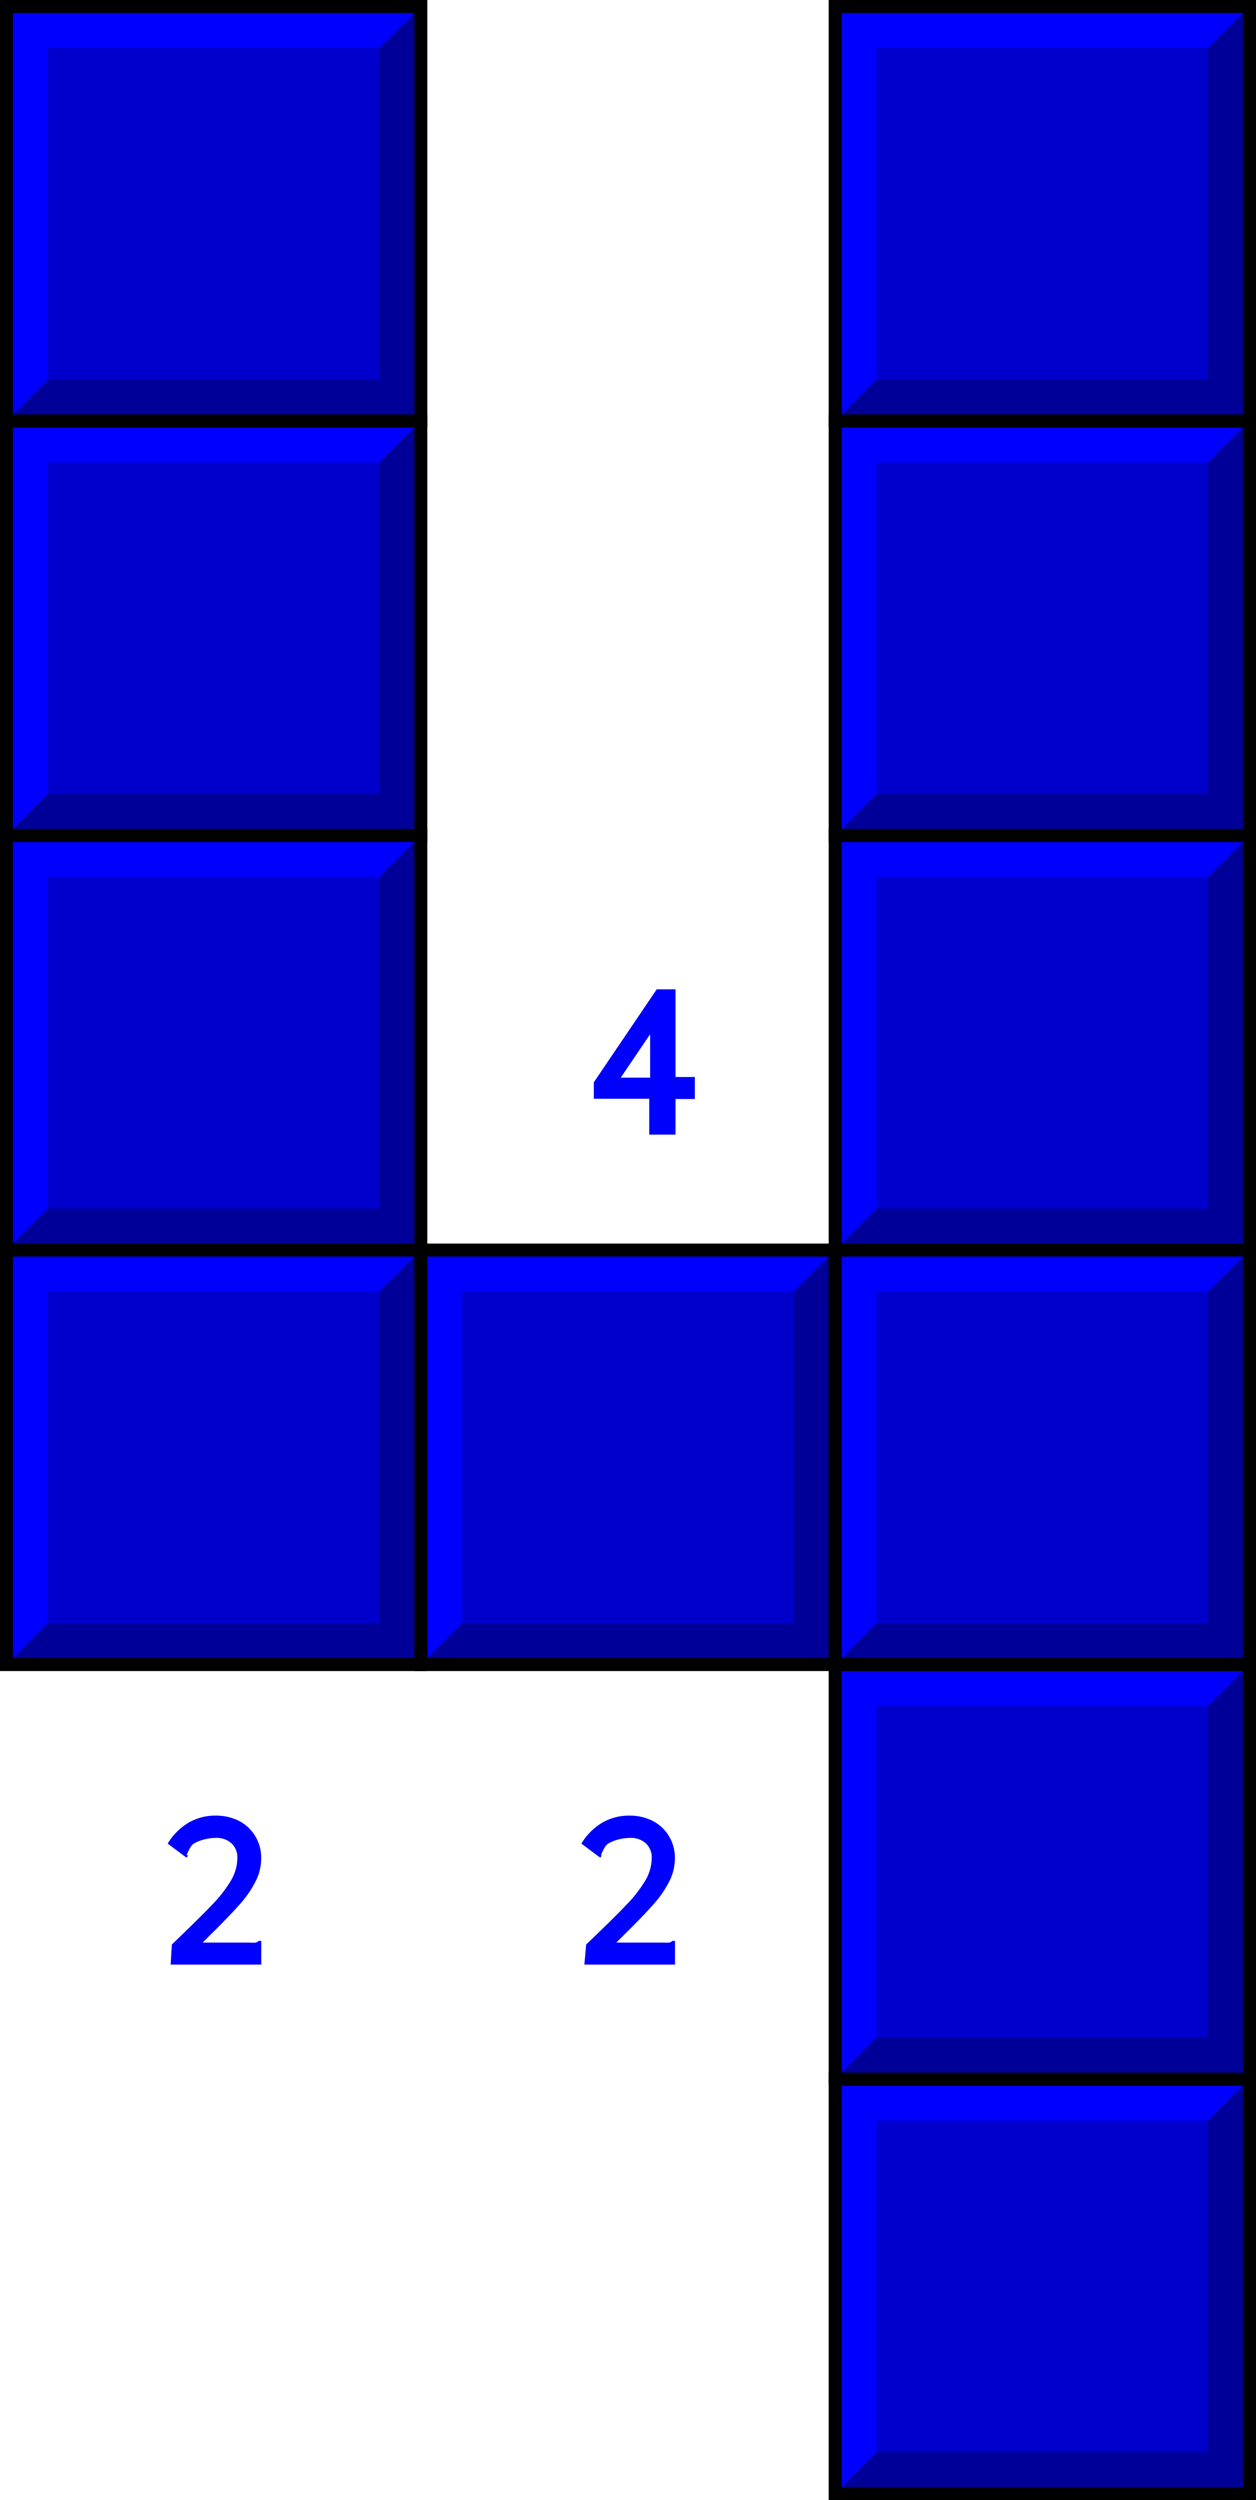 <svg xmlns="http://www.w3.org/2000/svg" xmlns:xlink="http://www.w3.org/1999/xlink" viewBox="0 0 97 193"><defs><style>.cls-1,.cls-2{fill:#00c;}.cls-1,.cls-7{stroke:#000;stroke-miterlimit:10;}.cls-3{clip-path:url(#clip-path);}.cls-4{isolation:isolate;}.cls-5{fill:#009;}.cls-6{fill:blue;}.cls-7{fill:none;}.cls-8{clip-path:url(#clip-path-2);}.cls-9{clip-path:url(#clip-path-3);}.cls-10{clip-path:url(#clip-path-4);}.cls-11{clip-path:url(#clip-path-5);}.cls-12{clip-path:url(#clip-path-6);}.cls-13{clip-path:url(#clip-path-7);}.cls-14{clip-path:url(#clip-path-8);}.cls-15{clip-path:url(#clip-path-9);}.cls-16{clip-path:url(#clip-path-10);}.cls-17{clip-path:url(#clip-path-11);}</style><clipPath id="clip-path"><rect id="_Prostokąt_" data-name="&lt;Prostokąt&gt;" class="cls-1" x="0.5" y="0.5" width="32" height="32"/></clipPath><clipPath id="clip-path-2"><rect id="_Prostokąt_2" data-name="&lt;Prostokąt&gt;" class="cls-1" x="0.5" y="32.5" width="32" height="32"/></clipPath><clipPath id="clip-path-3"><rect id="_Prostokąt_3" data-name="&lt;Prostokąt&gt;" class="cls-1" x="0.5" y="64.5" width="32" height="32"/></clipPath><clipPath id="clip-path-4"><rect id="_Prostokąt_4" data-name="&lt;Prostokąt&gt;" class="cls-1" x="32.5" y="96.5" width="32" height="32"/></clipPath><clipPath id="clip-path-5"><rect id="_Prostokąt_5" data-name="&lt;Prostokąt&gt;" class="cls-1" x="64.5" y="160.5" width="32" height="32"/></clipPath><clipPath id="clip-path-6"><rect id="_Prostokąt_6" data-name="&lt;Prostokąt&gt;" class="cls-1" x="64.5" y="128.5" width="32" height="32"/></clipPath><clipPath id="clip-path-7"><rect id="_Prostokąt_7" data-name="&lt;Prostokąt&gt;" class="cls-1" x="64.5" y="0.5" width="32" height="32"/></clipPath><clipPath id="clip-path-8"><rect id="_Prostokąt_8" data-name="&lt;Prostokąt&gt;" class="cls-1" x="64.5" y="96.5" width="32" height="32"/></clipPath><clipPath id="clip-path-9"><rect id="_Prostokąt_9" data-name="&lt;Prostokąt&gt;" class="cls-1" x="0.5" y="96.5" width="32" height="32"/></clipPath><clipPath id="clip-path-10"><rect id="_Prostokąt_10" data-name="&lt;Prostokąt&gt;" class="cls-1" x="64.5" y="32.5" width="32" height="32"/></clipPath><clipPath id="clip-path-11"><rect id="_Prostokąt_11" data-name="&lt;Prostokąt&gt;" class="cls-1" x="64.5" y="64.5" width="32" height="32"/></clipPath></defs><title>Zasób 24</title><g id="Warstwa_2" data-name="Warstwa 2"><g id="Long_Page_cz.1" data-name="Long Page cz.1"><rect id="_Prostokąt_12" data-name="&lt;Prostokąt&gt;" class="cls-2" x="0.5" y="0.5" width="32" height="32"/><g class="cls-3"><g class="cls-4"><polygon class="cls-5" points="29.3 3.7 32.5 0.5 32.5 32.5 29.3 29.3 29.3 3.7"/><polygon class="cls-5" points="29.3 29.3 32.5 32.5 0.5 32.5 3.7 29.3 29.3 29.3"/><polygon class="cls-6" points="0.5 0.5 0.5 32.5 3.7 29.3 3.7 3.7 29.3 3.7 32.5 0.5 0.5 0.5"/></g></g><rect id="_Prostokąt_13" data-name="&lt;Prostokąt&gt;" class="cls-7" x="0.5" y="0.5" width="32" height="32"/><rect id="_Prostokąt_14" data-name="&lt;Prostokąt&gt;" class="cls-2" x="0.5" y="32.5" width="32" height="32"/><g class="cls-8"><g class="cls-4"><polygon class="cls-5" points="29.3 35.7 32.5 32.5 32.5 64.5 29.3 61.3 29.3 35.7"/><polygon class="cls-5" points="29.3 61.3 32.5 64.5 0.5 64.5 3.7 61.3 29.3 61.3"/><polygon class="cls-6" points="0.5 32.5 0.5 64.5 3.7 61.3 3.7 35.7 29.3 35.7 32.5 32.5 0.5 32.5"/></g></g><rect id="_Prostokąt_15" data-name="&lt;Prostokąt&gt;" class="cls-7" x="0.5" y="32.5" width="32" height="32"/><rect id="_Prostokąt_16" data-name="&lt;Prostokąt&gt;" class="cls-2" x="0.5" y="64.5" width="32" height="32"/><g class="cls-9"><g class="cls-4"><polygon class="cls-5" points="29.3 67.7 32.5 64.5 32.5 96.5 29.3 93.3 29.3 67.7"/><polygon class="cls-5" points="29.3 93.3 32.5 96.5 0.5 96.5 3.7 93.3 29.3 93.3"/><polygon class="cls-6" points="0.5 64.5 0.5 96.5 3.7 93.3 3.7 67.7 29.3 67.7 32.5 64.5 0.5 64.5"/></g></g><rect id="_Prostokąt_17" data-name="&lt;Prostokąt&gt;" class="cls-7" x="0.5" y="64.5" width="32" height="32"/><rect id="_Prostokąt_18" data-name="&lt;Prostokąt&gt;" class="cls-2" x="32.5" y="96.5" width="32" height="32"/><g class="cls-10"><g class="cls-4"><polygon class="cls-5" points="61.3 99.7 64.5 96.5 64.5 128.5 61.3 125.3 61.3 99.7"/><polygon class="cls-5" points="61.3 125.3 64.5 128.5 32.5 128.5 35.7 125.3 61.3 125.3"/><polygon class="cls-6" points="32.5 96.5 32.5 128.5 35.7 125.3 35.7 99.7 61.3 99.7 64.5 96.5 32.5 96.5"/></g></g><rect id="_Prostokąt_19" data-name="&lt;Prostokąt&gt;" class="cls-7" x="32.5" y="96.5" width="32" height="32"/><rect id="_Prostokąt_20" data-name="&lt;Prostokąt&gt;" class="cls-2" x="64.5" y="160.5" width="32" height="32"/><g class="cls-11"><g class="cls-4"><polygon class="cls-5" points="93.3 163.7 96.5 160.5 96.5 192.5 93.3 189.3 93.3 163.7"/><polygon class="cls-5" points="93.3 189.3 96.5 192.5 64.5 192.5 67.7 189.3 93.3 189.3"/><polygon class="cls-6" points="64.5 160.5 64.5 192.5 67.7 189.3 67.7 163.7 93.3 163.7 96.5 160.5 64.5 160.5"/></g></g><rect id="_Prostokąt_21" data-name="&lt;Prostokąt&gt;" class="cls-7" x="64.5" y="160.5" width="32" height="32"/><rect id="_Prostokąt_22" data-name="&lt;Prostokąt&gt;" class="cls-2" x="64.5" y="128.5" width="32" height="32"/><g class="cls-12"><g class="cls-4"><polygon class="cls-5" points="93.3 131.7 96.5 128.5 96.5 160.5 93.3 157.3 93.3 131.7"/><polygon class="cls-5" points="93.3 157.3 96.5 160.5 64.5 160.5 67.7 157.3 93.3 157.3"/><polygon class="cls-6" points="64.5 128.5 64.5 160.5 67.7 157.3 67.7 131.7 93.3 131.7 96.5 128.5 64.5 128.5"/></g></g><rect id="_Prostokąt_23" data-name="&lt;Prostokąt&gt;" class="cls-7" x="64.5" y="128.5" width="32" height="32"/><rect id="_Prostokąt_24" data-name="&lt;Prostokąt&gt;" class="cls-2" x="64.5" y="0.5" width="32" height="32"/><g class="cls-13"><g class="cls-4"><polygon class="cls-5" points="93.3 3.7 96.5 0.5 96.5 32.5 93.3 29.3 93.3 3.7"/><polygon class="cls-5" points="93.3 29.3 96.5 32.5 64.5 32.5 67.7 29.3 93.3 29.3"/><polygon class="cls-6" points="64.5 0.5 64.5 32.5 67.7 29.3 67.7 3.7 93.3 3.7 96.5 0.5 64.5 0.5"/></g></g><rect id="_Prostokąt_25" data-name="&lt;Prostokąt&gt;" class="cls-7" x="64.5" y="0.5" width="32" height="32"/><rect id="_Prostokąt_26" data-name="&lt;Prostokąt&gt;" class="cls-2" x="64.5" y="96.5" width="32" height="32"/><g class="cls-14"><g class="cls-4"><polygon class="cls-5" points="93.3 99.7 96.5 96.5 96.5 128.5 93.3 125.3 93.3 99.7"/><polygon class="cls-5" points="93.3 125.3 96.5 128.5 64.5 128.5 67.7 125.3 93.3 125.3"/><polygon class="cls-6" points="64.5 96.5 64.5 128.5 67.7 125.3 67.7 99.7 93.3 99.7 96.5 96.5 64.5 96.5"/></g></g><rect id="_Prostokąt_27" data-name="&lt;Prostokąt&gt;" class="cls-7" x="64.5" y="96.5" width="32" height="32"/><rect id="_Prostokąt_28" data-name="&lt;Prostokąt&gt;" class="cls-2" x="0.5" y="96.5" width="32" height="32"/><g class="cls-15"><g class="cls-4"><polygon class="cls-5" points="29.3 99.7 32.5 96.5 32.5 128.5 29.3 125.3 29.3 99.7"/><polygon class="cls-5" points="29.3 125.3 32.5 128.5 0.5 128.5 3.7 125.3 29.3 125.3"/><polygon class="cls-6" points="0.5 96.5 0.5 128.5 3.7 125.3 3.7 99.7 29.3 99.7 32.5 96.5 0.5 96.5"/></g></g><rect id="_Prostokąt_29" data-name="&lt;Prostokąt&gt;" class="cls-7" x="0.5" y="96.5" width="32" height="32"/><rect id="_Prostokąt_30" data-name="&lt;Prostokąt&gt;" class="cls-2" x="64.5" y="32.5" width="32" height="32"/><g class="cls-16"><g class="cls-4"><polygon class="cls-5" points="93.3 35.7 96.5 32.5 96.5 64.5 93.3 61.3 93.3 35.7"/><polygon class="cls-5" points="93.3 61.3 96.5 64.5 64.5 64.5 67.7 61.3 93.3 61.3"/><polygon class="cls-6" points="64.5 32.5 64.5 64.5 67.7 61.3 67.7 35.7 93.3 35.7 96.5 32.5 64.5 32.5"/></g></g><rect id="_Prostokąt_31" data-name="&lt;Prostokąt&gt;" class="cls-7" x="64.5" y="32.5" width="32" height="32"/><rect id="_Prostokąt_32" data-name="&lt;Prostokąt&gt;" class="cls-2" x="64.5" y="64.5" width="32" height="32"/><g class="cls-17"><g class="cls-4"><polygon class="cls-5" points="93.3 67.7 96.5 64.5 96.5 96.5 93.3 93.3 93.3 67.7"/><polygon class="cls-5" points="93.3 93.3 96.5 96.5 64.5 96.5 67.7 93.3 93.3 93.3"/><polygon class="cls-6" points="64.5 64.5 64.5 96.5 67.7 93.3 67.7 67.7 93.3 67.7 96.5 64.5 64.5 64.5"/></g></g><rect id="_Prostokąt_33" data-name="&lt;Prostokąt&gt;" class="cls-7" x="64.5" y="64.5" width="32" height="32"/><path class="cls-6" d="M50.14,87.59V84.82H45.86V83.55l4.86-7.18h1.45v6.77h1.49v1.7H52.17v2.75Zm-2.2-4.4h2.27V79.84Z"/><path class="cls-6" d="M45.27,150.11c1.45-1.39,2.49-2.41,3.12-3.08a10.06,10.06,0,0,0,1.44-1.85,3.45,3.45,0,0,0,.5-1.75,1.48,1.48,0,0,0-.45-1.13,1.7,1.7,0,0,0-1.21-.42,3.58,3.58,0,0,0-.87.11,3.23,3.23,0,0,0-.69.25.91.91,0,0,0-.35.28,4.11,4.11,0,0,0-.35.7h0l0,0,.06,0s0,0,0,0l-.09.18-.14-.08-1.34-1a4.74,4.74,0,0,1,1.6-1.61,4.08,4.08,0,0,1,2.11-.55,3.91,3.91,0,0,1,1.8.41,3.13,3.13,0,0,1,1.25,1.17,3.17,3.17,0,0,1,.46,1.71,3.89,3.89,0,0,1-.46,1.84,8,8,0,0,1-1.18,1.7q-.73.84-2.16,2.25l-.72.72h3.66a2.17,2.17,0,0,0,.43,0,.56.56,0,0,0,.24-.13h.2v1.83h-7Z"/><path class="cls-6" d="M13.27,150.11c1.45-1.39,2.49-2.41,3.12-3.08a10.06,10.06,0,0,0,1.44-1.85,3.45,3.45,0,0,0,.5-1.75,1.48,1.48,0,0,0-.45-1.13,1.7,1.7,0,0,0-1.21-.42,3.58,3.58,0,0,0-.87.11,3.23,3.23,0,0,0-.69.25.91.91,0,0,0-.35.28,4.11,4.11,0,0,0-.35.7h0l.05,0,.06,0s0,0,0,0l-.09.18-.14-.08-1.34-1a4.74,4.74,0,0,1,1.6-1.61,4.08,4.08,0,0,1,2.11-.55,3.91,3.91,0,0,1,1.8.41,3.13,3.13,0,0,1,1.25,1.17,3.17,3.17,0,0,1,.46,1.71,3.89,3.89,0,0,1-.46,1.84,8,8,0,0,1-1.18,1.7q-.73.84-2.16,2.25l-.72.72h3.66a2.17,2.17,0,0,0,.43,0,.56.56,0,0,0,.24-.13h.2v1.83h-7Z"/></g></g></svg>